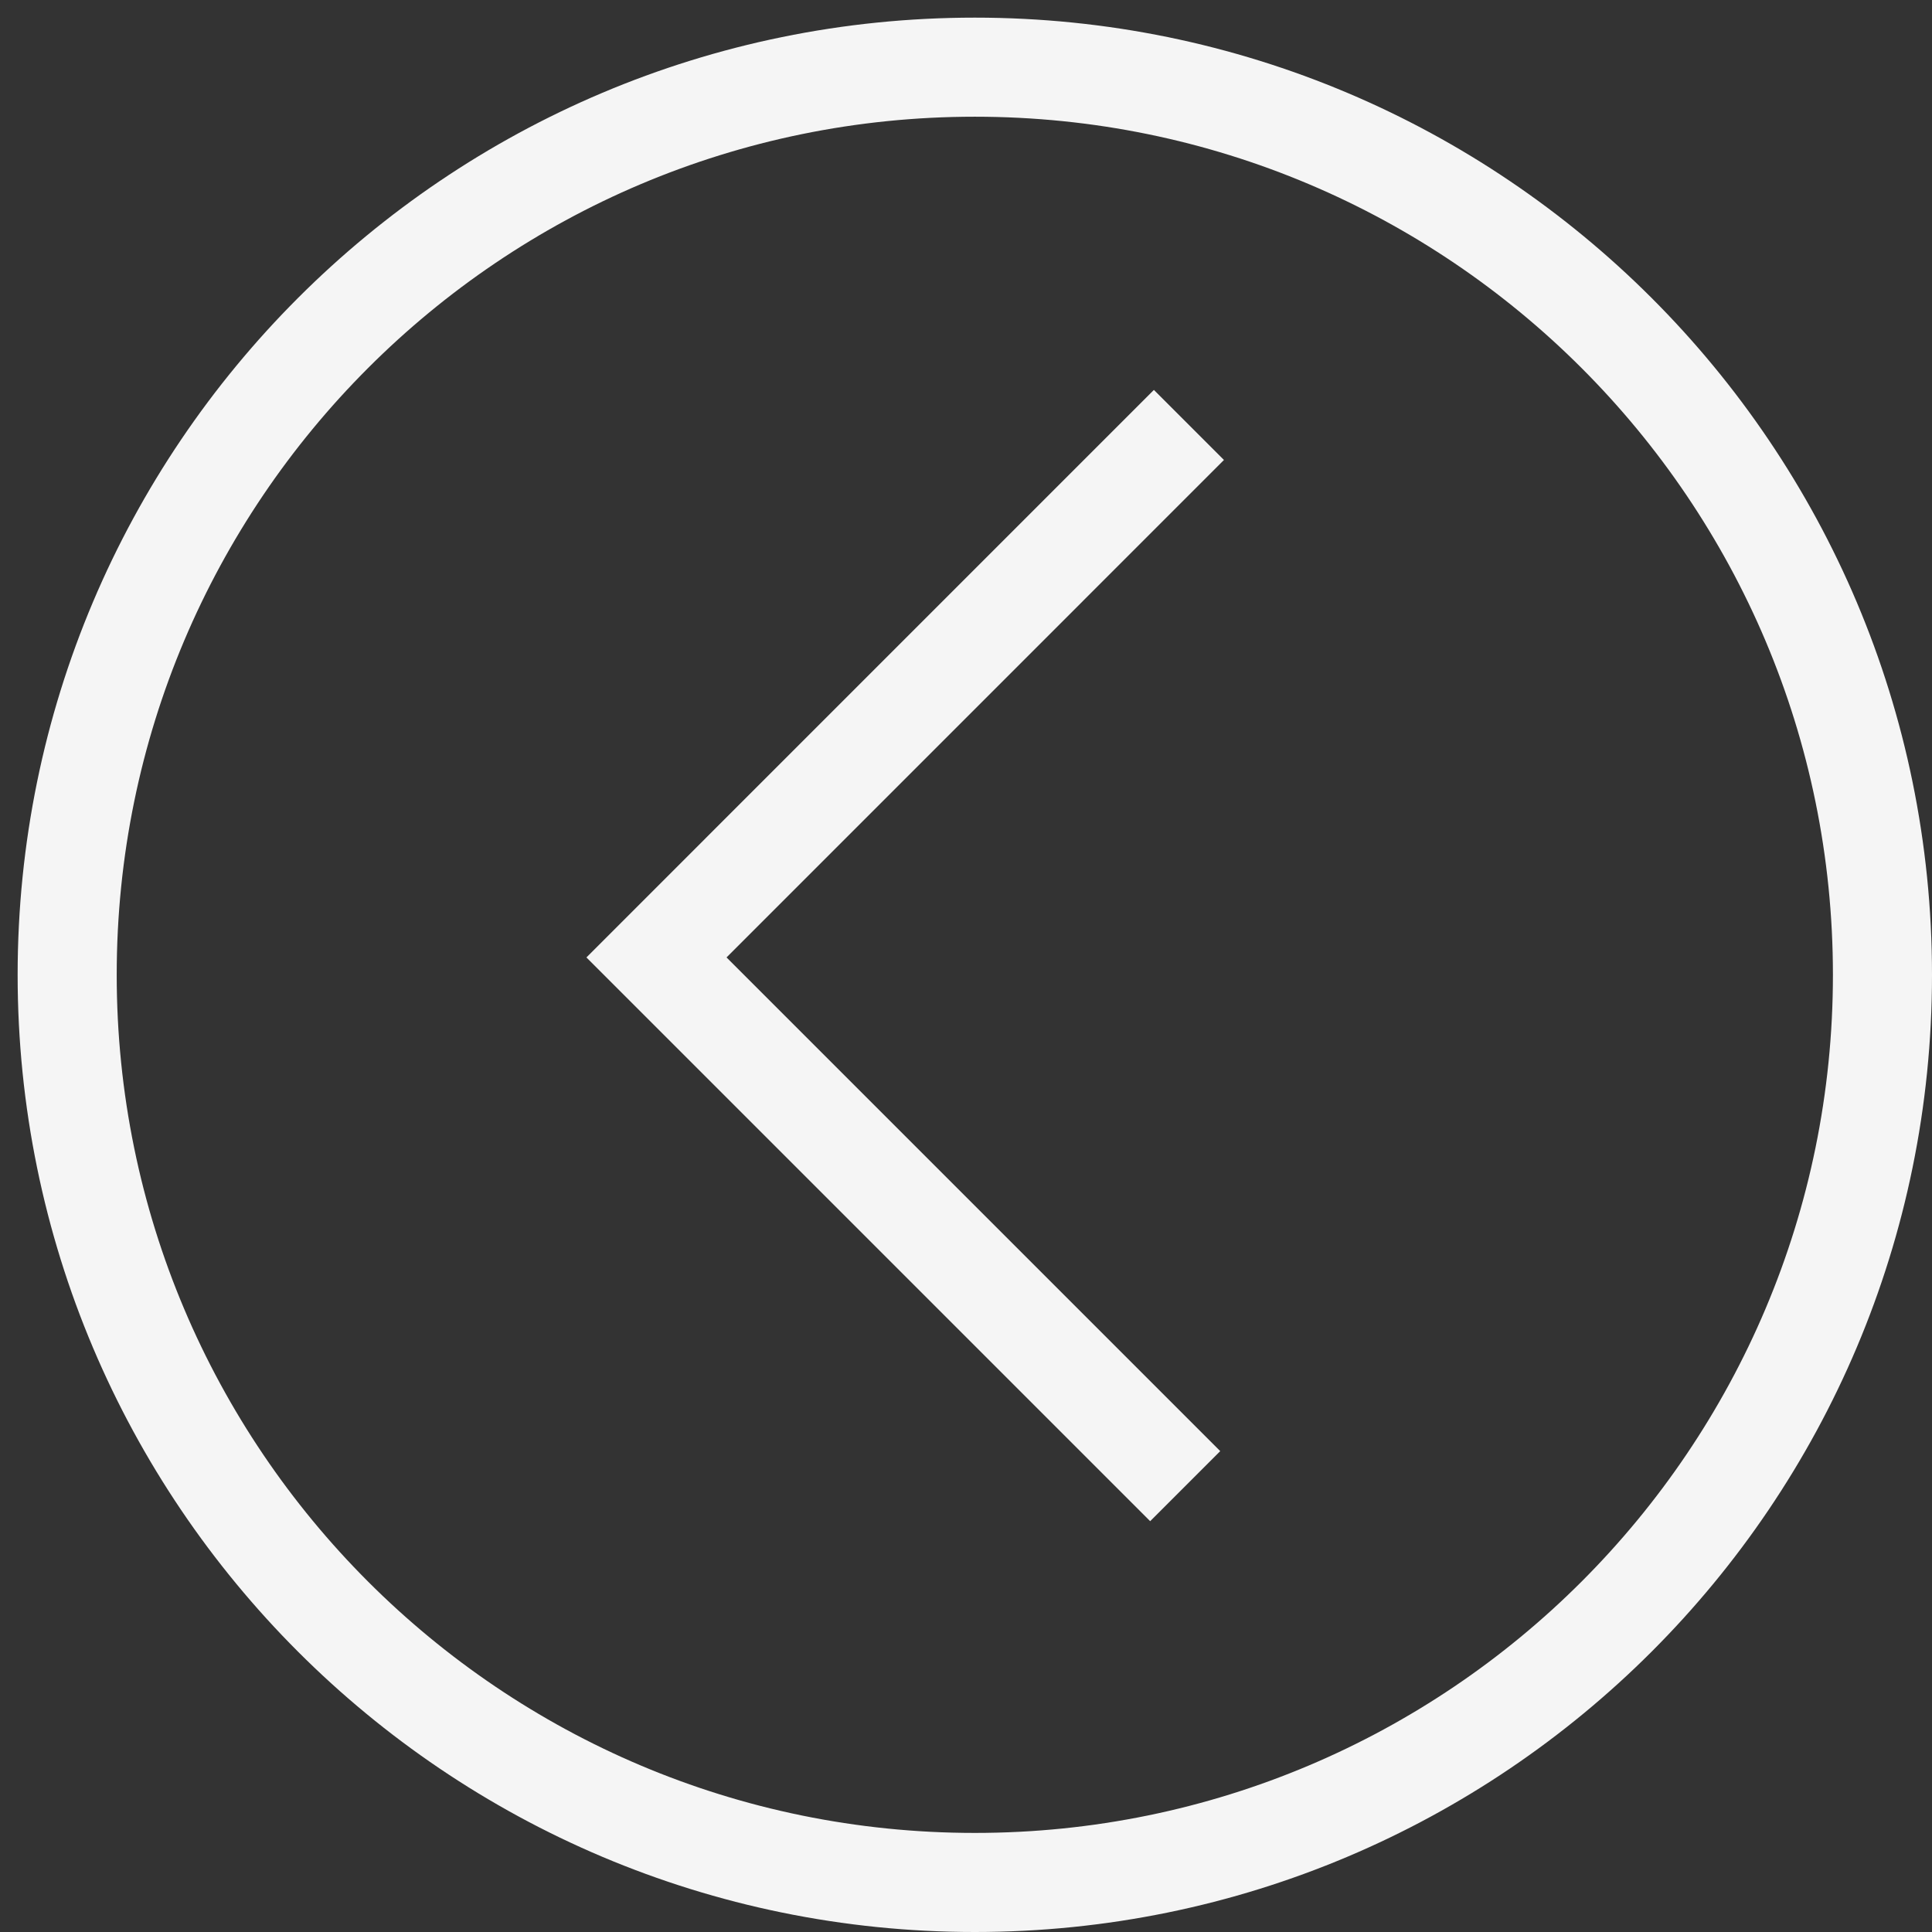 <?xml version="1.0" encoding="UTF-8" standalone="no"?>
<svg class="footerIcon" viewBox="0 0 39 39" version="1.1" xmlns="http://www.w3.org/2000/svg" xmlns:xlink="http://www.w3.org/1999/xlink">
    <rect x="0" y="0" width="39" height="39" fill="#333333" stroke="none"/>
    <!-- Generator: Sketch 3.6 (26304) - http://www.bohemiancoding.com/sketch -->
    <title>Group@3x</title>
    <desc>Created with Sketch.</desc>
    <defs></defs>
    <g id="Page-1" stroke="none" stroke-width="1" fill="none" fill-rule="evenodd">
        <g id="Group" transform="translate(1, 1)" stroke="whitesmoke" stroke-width="2">
            <g id="left" transform="translate(18.5, 18.5) rotate(-180) translate(-18.5, -18.5) ">
                <path d="M18.322,36.644 C28.441,36.644 36.644,28.441 36.644,18.322 C36.644,8.203 28.441,0 18.322,0 C8.203,0 0,8.203 0,18.322 C0,28.441 8.203,36.644 18.322,36.644 Z" id="Oval-12"></path>
                <path d="M14.075,8 L24.748,18.673 L14,29.422" id="Path-624"></path>
            </g>
        </g>
    </g>
</svg>
